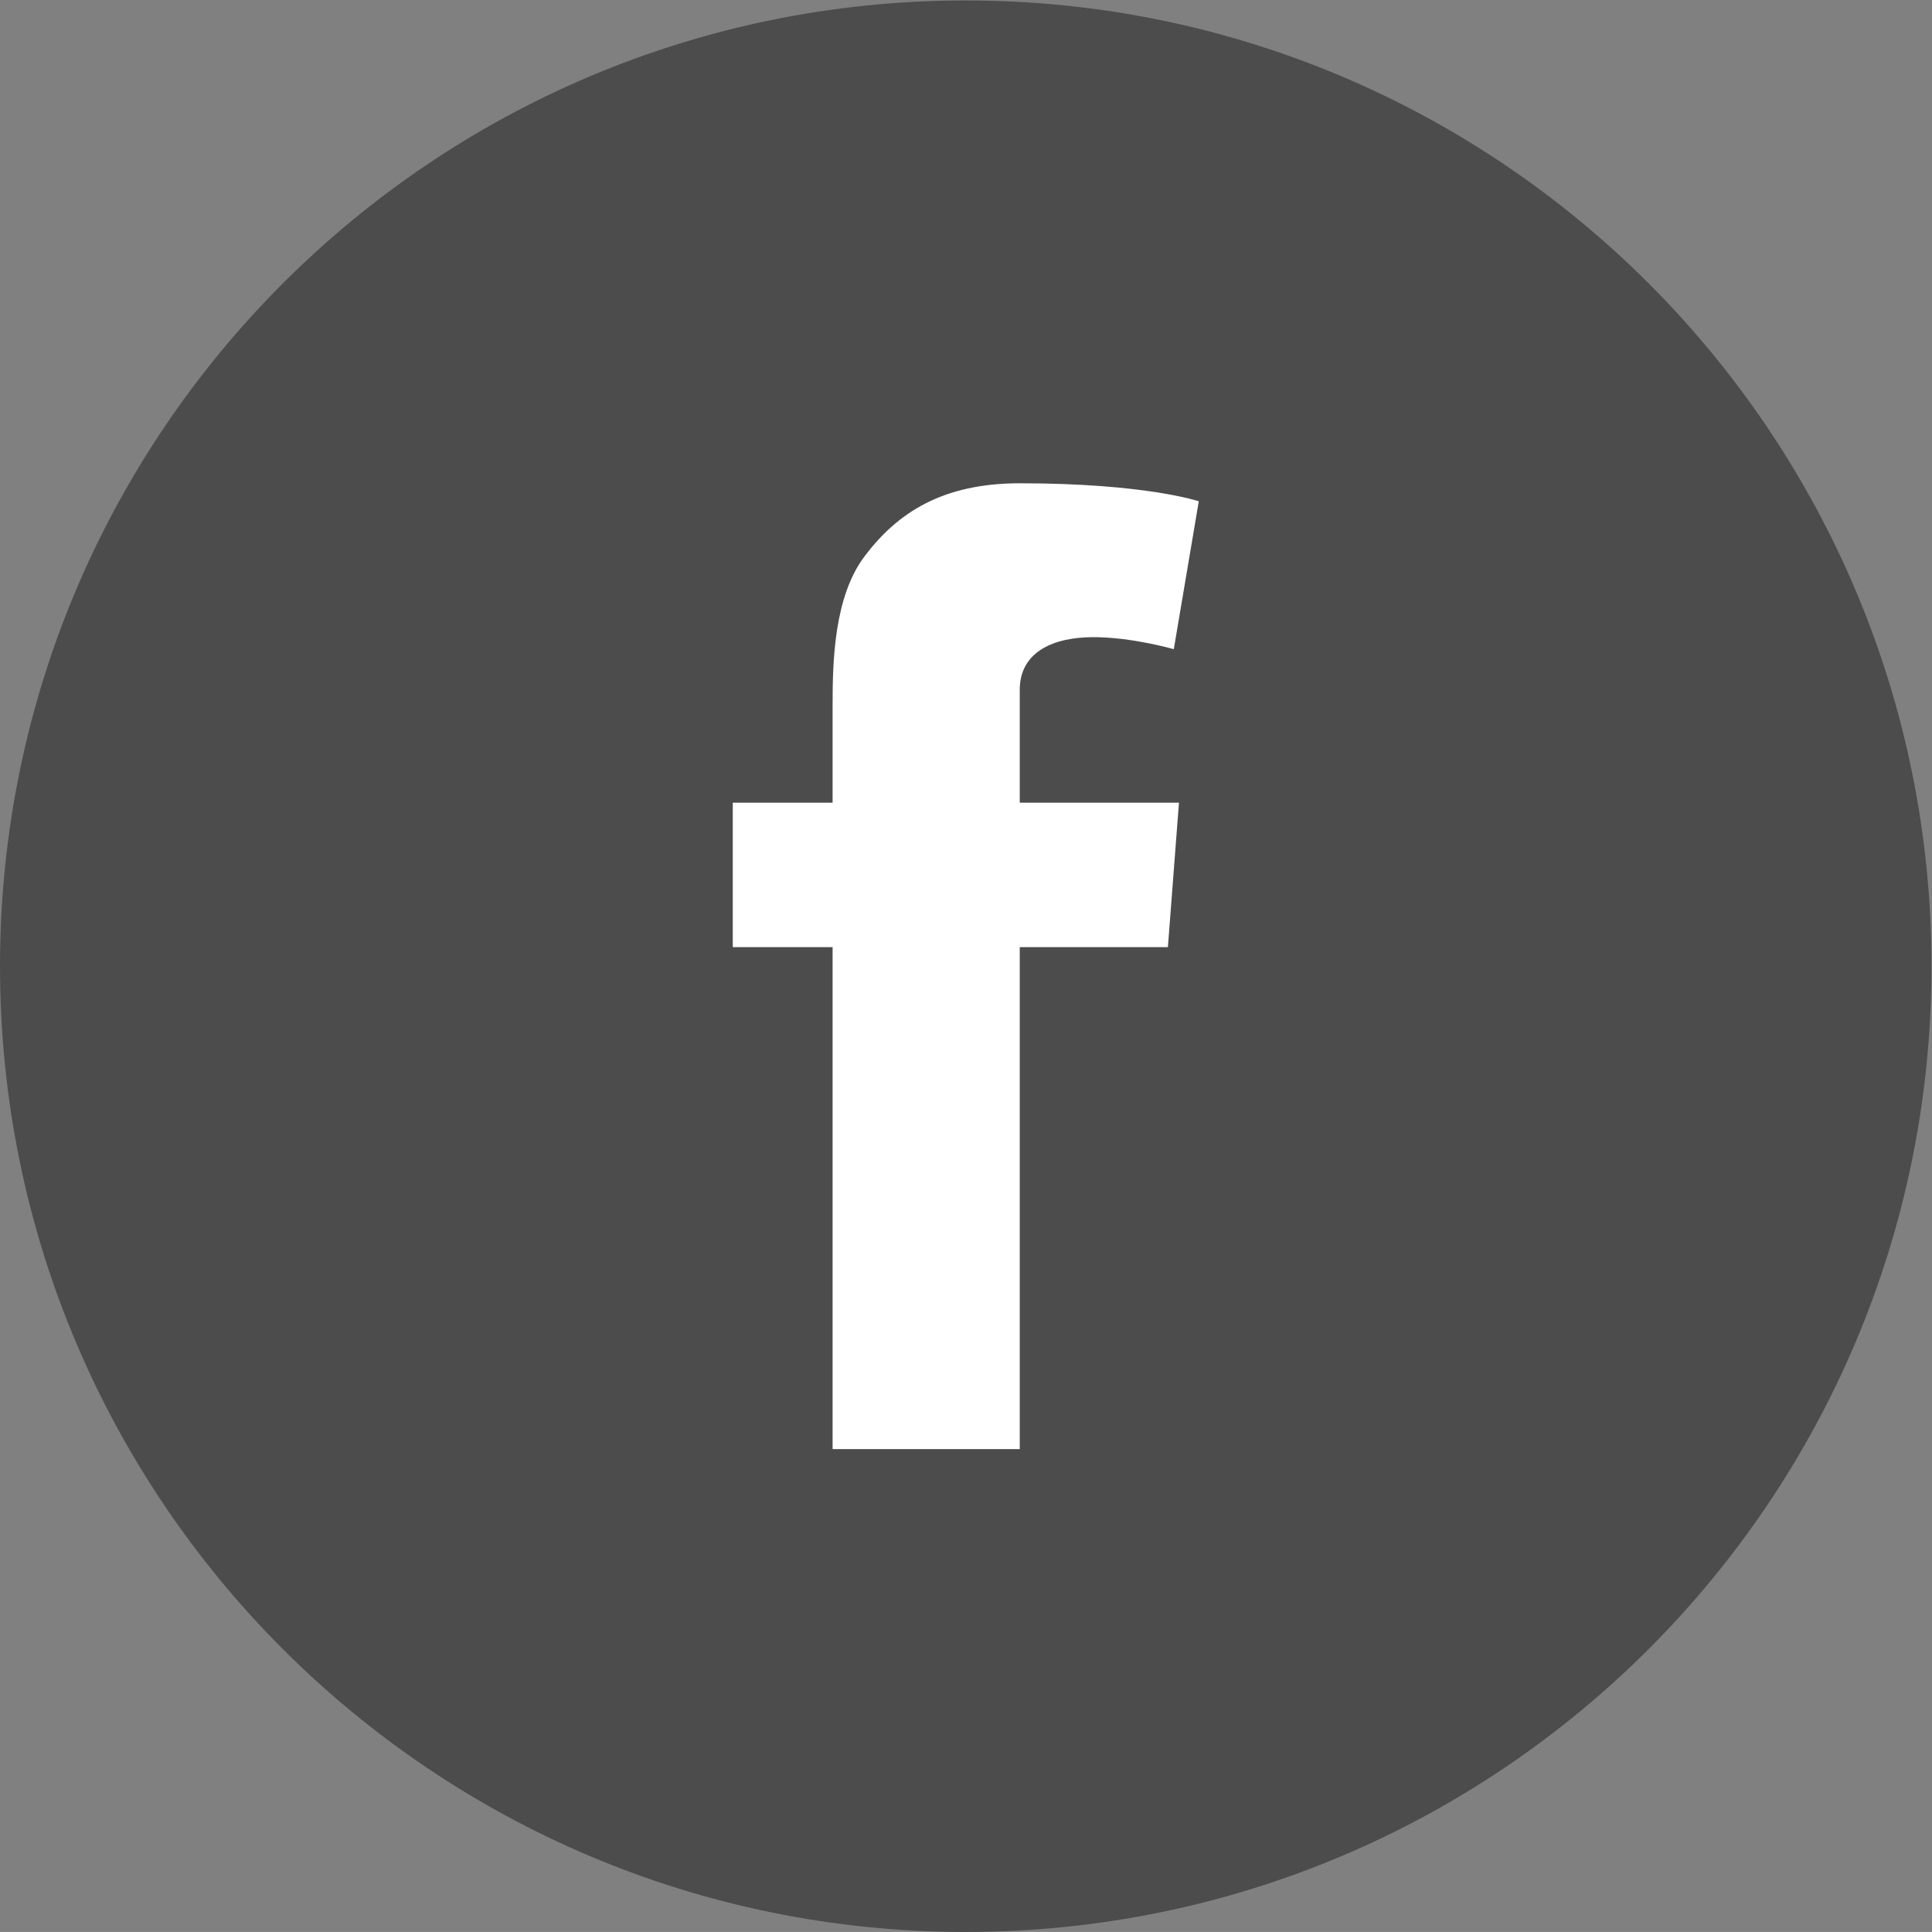 <?xml version="1.0" encoding="UTF-8" standalone="no"?>
<svg
   xmlns:dc="http://purl.org/dc/elements/1.1/"
   xmlns:cc="http://creativecommons.org/ns#"
   xmlns:rdf="http://www.w3.org/1999/02/22-rdf-syntax-ns#"
   xmlns:svg="http://www.w3.org/2000/svg"
   xmlns="http://www.w3.org/2000/svg"
   xmlns:sodipodi="http://sodipodi.sourceforge.net/DTD/sodipodi-0.dtd"
   xmlns:inkscape="http://www.inkscape.org/namespaces/inkscape"
   version="1.1"
   id="svg2"
   xml:space="preserve"
   width="45.355"
   height="45.354"
   viewBox="0 0 45.355 45.354"
   sodipodi:docname="4.ai"><rect x="0" y="0" width="45.355" height="45.354" fill="#808080" stroke="none"/><defs
     id="defs6"><clipPath
       clipPathUnits="userSpaceOnUse"
       id="clipPath18"><path
         d="M 0,34.016 H 34.016 V 0 H 0 Z"
         id="path16" /></clipPath></defs><sodipodi:namedview
     pagecolor="#ffffff"
     bordercolor="#666666"
     borderopacity="1"
     objecttolerance="10"
     gridtolerance="10"
     guidetolerance="10"
     inkscape:pageopacity="0"
     inkscape:pageshadow="2"
     inkscape:window-width="640"
     inkscape:window-height="480"
     id="namedview4" /><g
     id="g10"
     inkscape:groupmode="layer"
     inkscape:label="4"
     transform="matrix(1.333,0,0,-1.333,0,45.354)"><g
       id="g12"><g
         id="g14"
         clip-path="url(#clipPath18)"><g
           id="g20"
           transform="translate(17.008)"><path
             d="M 0,0 C 9.393,0 17.008,7.614 17.008,17.008 17.008,26.4 9.393,34.016 0,34.016 -9.393,34.016 -17.008,26.4 -17.008,17.008 -17.008,7.614 -9.393,0 0,0"
             style="fill:#4c4c4c;fill-opacity:1;fill-rule:nonzero;stroke:none"
             id="path22" /></g><g
           id="g24"
           transform="translate(12.905,19.888)"><path
             d="m 0,0 h 1.758 v 1.709 c 0,0.753 0.019,1.916 0.567,2.635 0.576,0.762 1.368,1.281 2.729,1.281 2.218,0 3.153,-0.317 3.153,-0.317 L 7.767,2.703 c 0,0 -0.733,0.212 -1.416,0.212 C 5.667,2.915 5.054,2.67 5.054,1.986 V 0 H 7.858 L 7.663,-2.544 H 5.054 v -8.84 H 1.758 v 8.84 l -1.758,0 z"
             style="fill:#ffffff;fill-opacity:1;fill-rule:nonzero;stroke:none"
             id="path26" /></g></g></g></g></svg>
